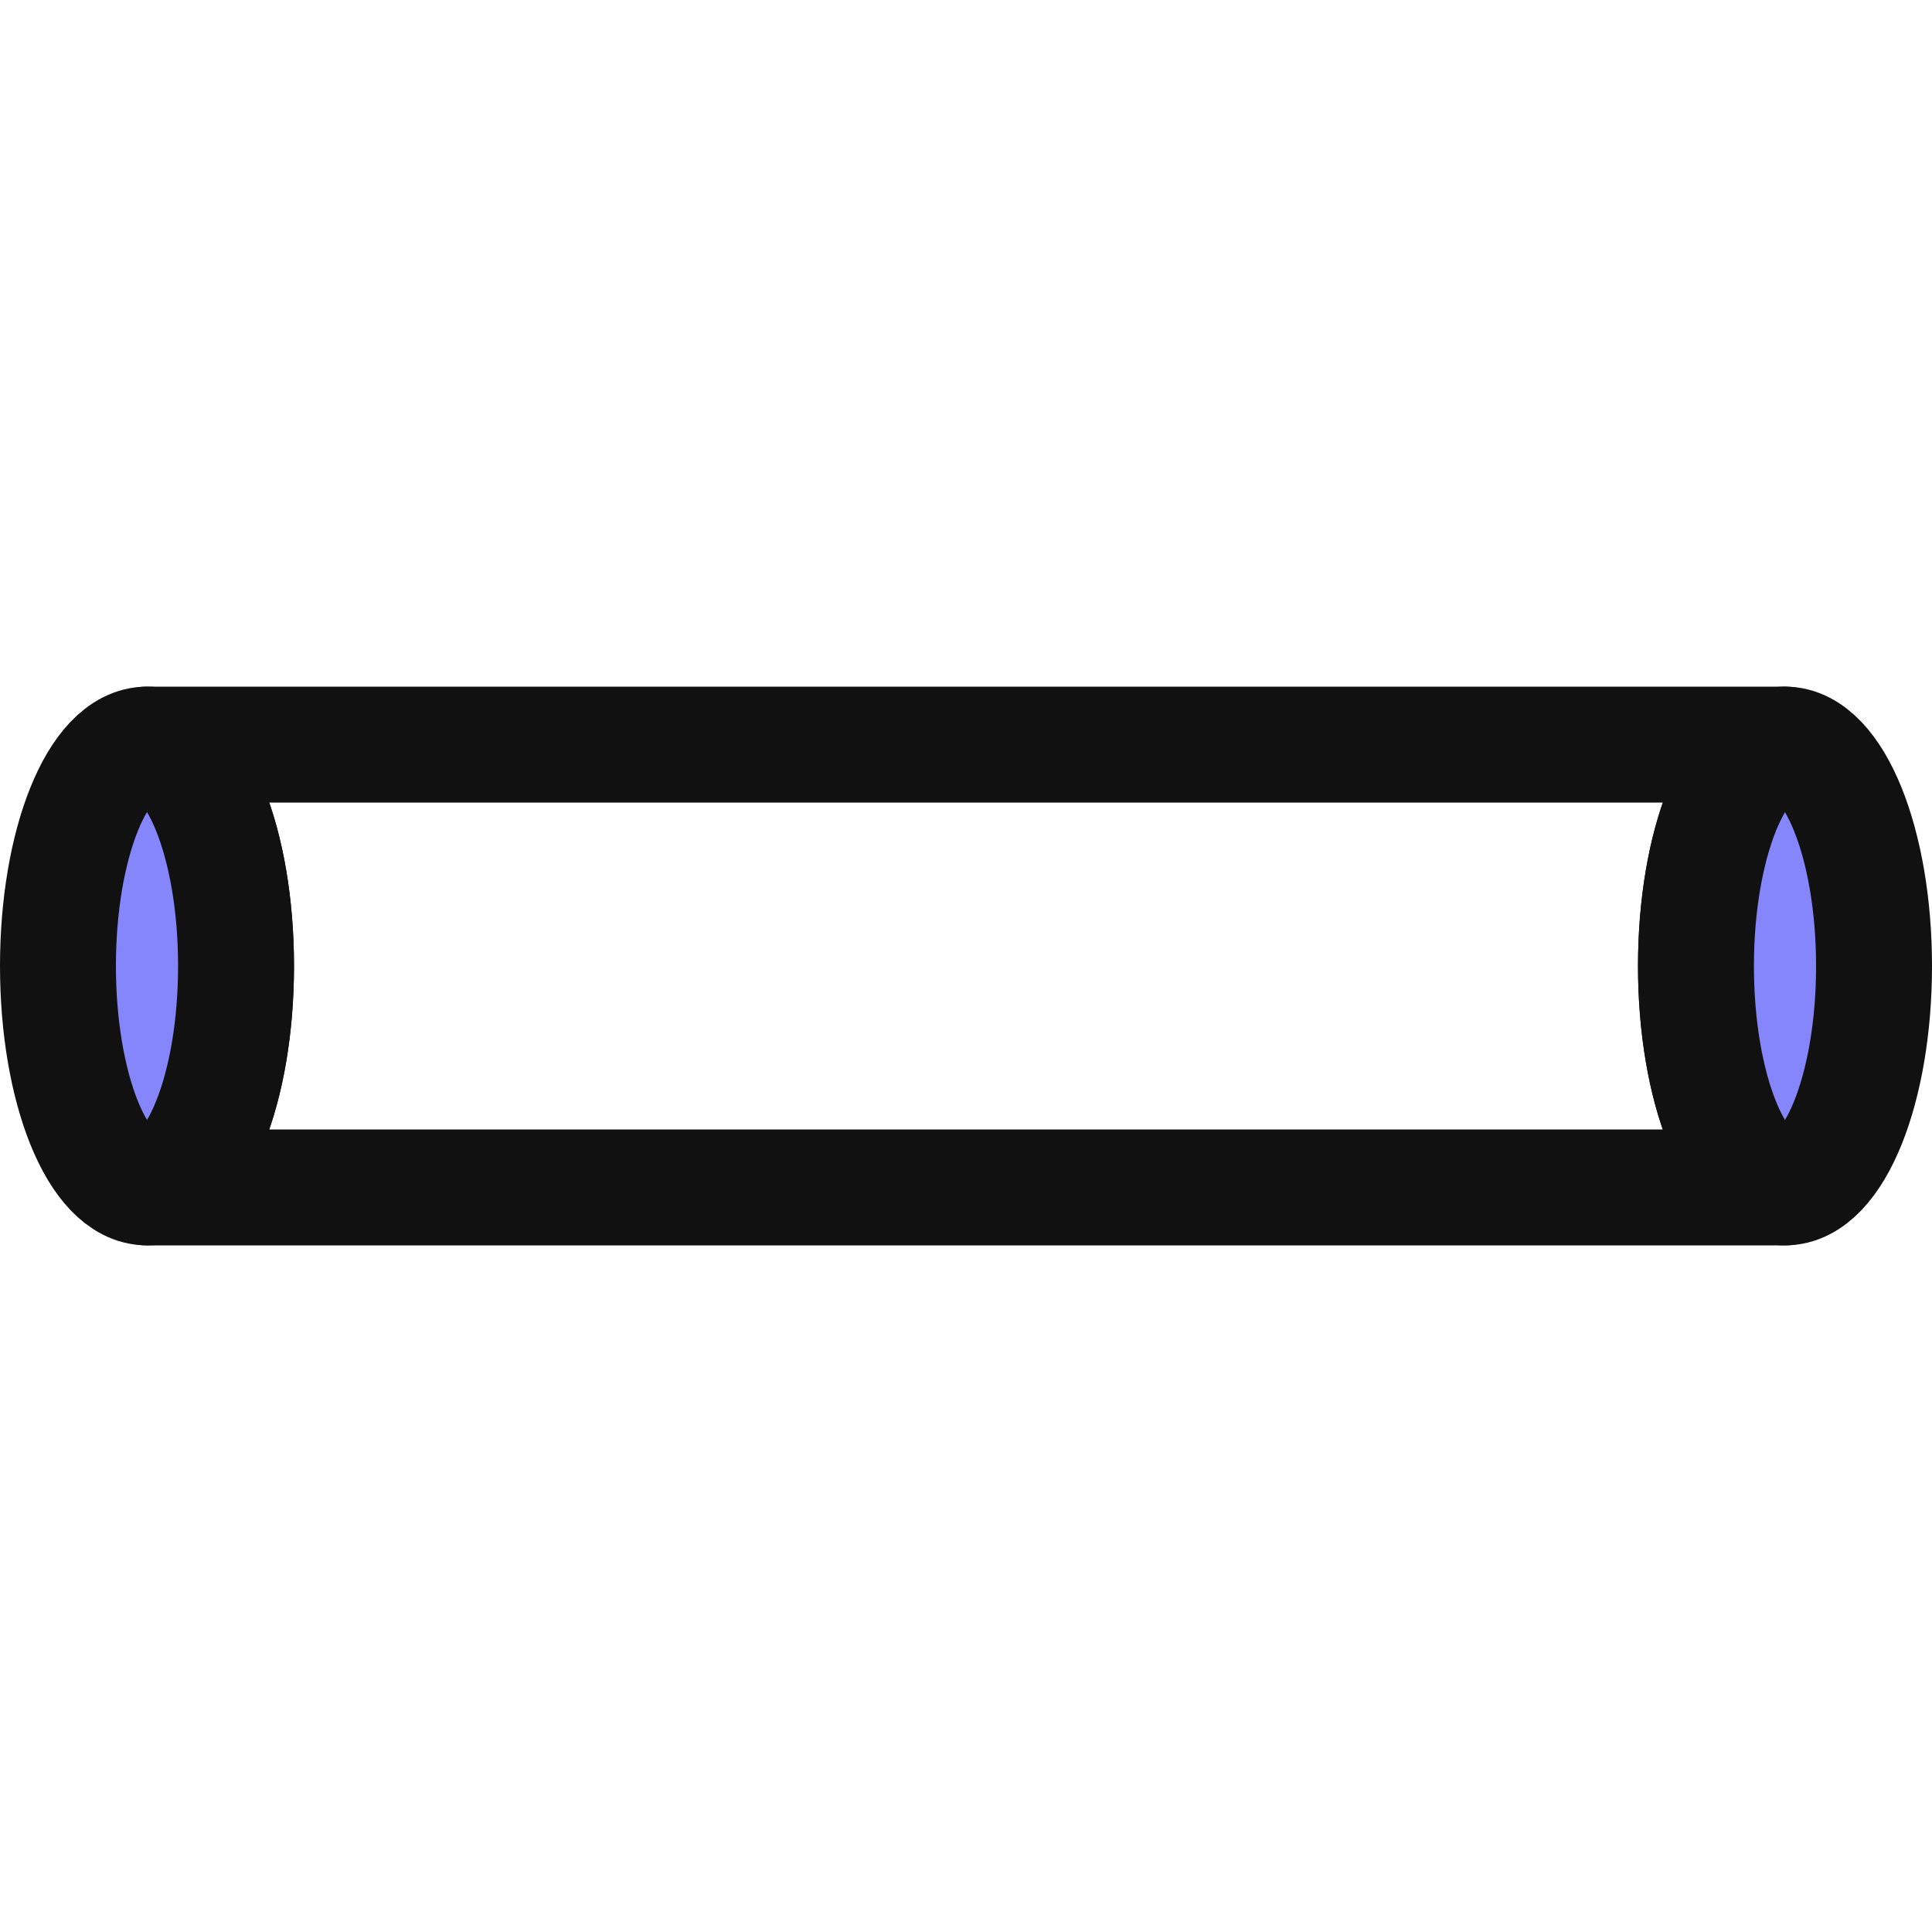 <svg id="Layer_1" data-name="Layer 1" xmlns="http://www.w3.org/2000/svg" viewBox="0 0 100 100"><path d="M92.391,61.46H7.609c2.548,0,4.608-5.132,4.608-11.46s-2.06-11.46-4.608-11.46H92.391c-2.535,0-4.608,5.132-4.608,11.46S89.856,61.46,92.391,61.46Z" fill="none" stroke="#111" stroke-linecap="round" stroke-linejoin="round" stroke-width="6"/><path d="M97,50c0,6.328-2.06,11.46-4.609,11.46S87.783,56.328,87.783,50s2.073-11.46,4.608-11.46S97,43.672,97,50Z" fill="#8686fc" stroke="#111" stroke-linecap="round" stroke-linejoin="round" stroke-width="6"/><path d="M12.217,50c0,6.328-2.06,11.46-4.608,11.46S3,56.328,3,50,5.061,38.54,7.609,38.54,12.217,43.672,12.217,50Z" fill="#8686fc" stroke="#111" stroke-linecap="round" stroke-linejoin="round" stroke-width="6"/></svg>